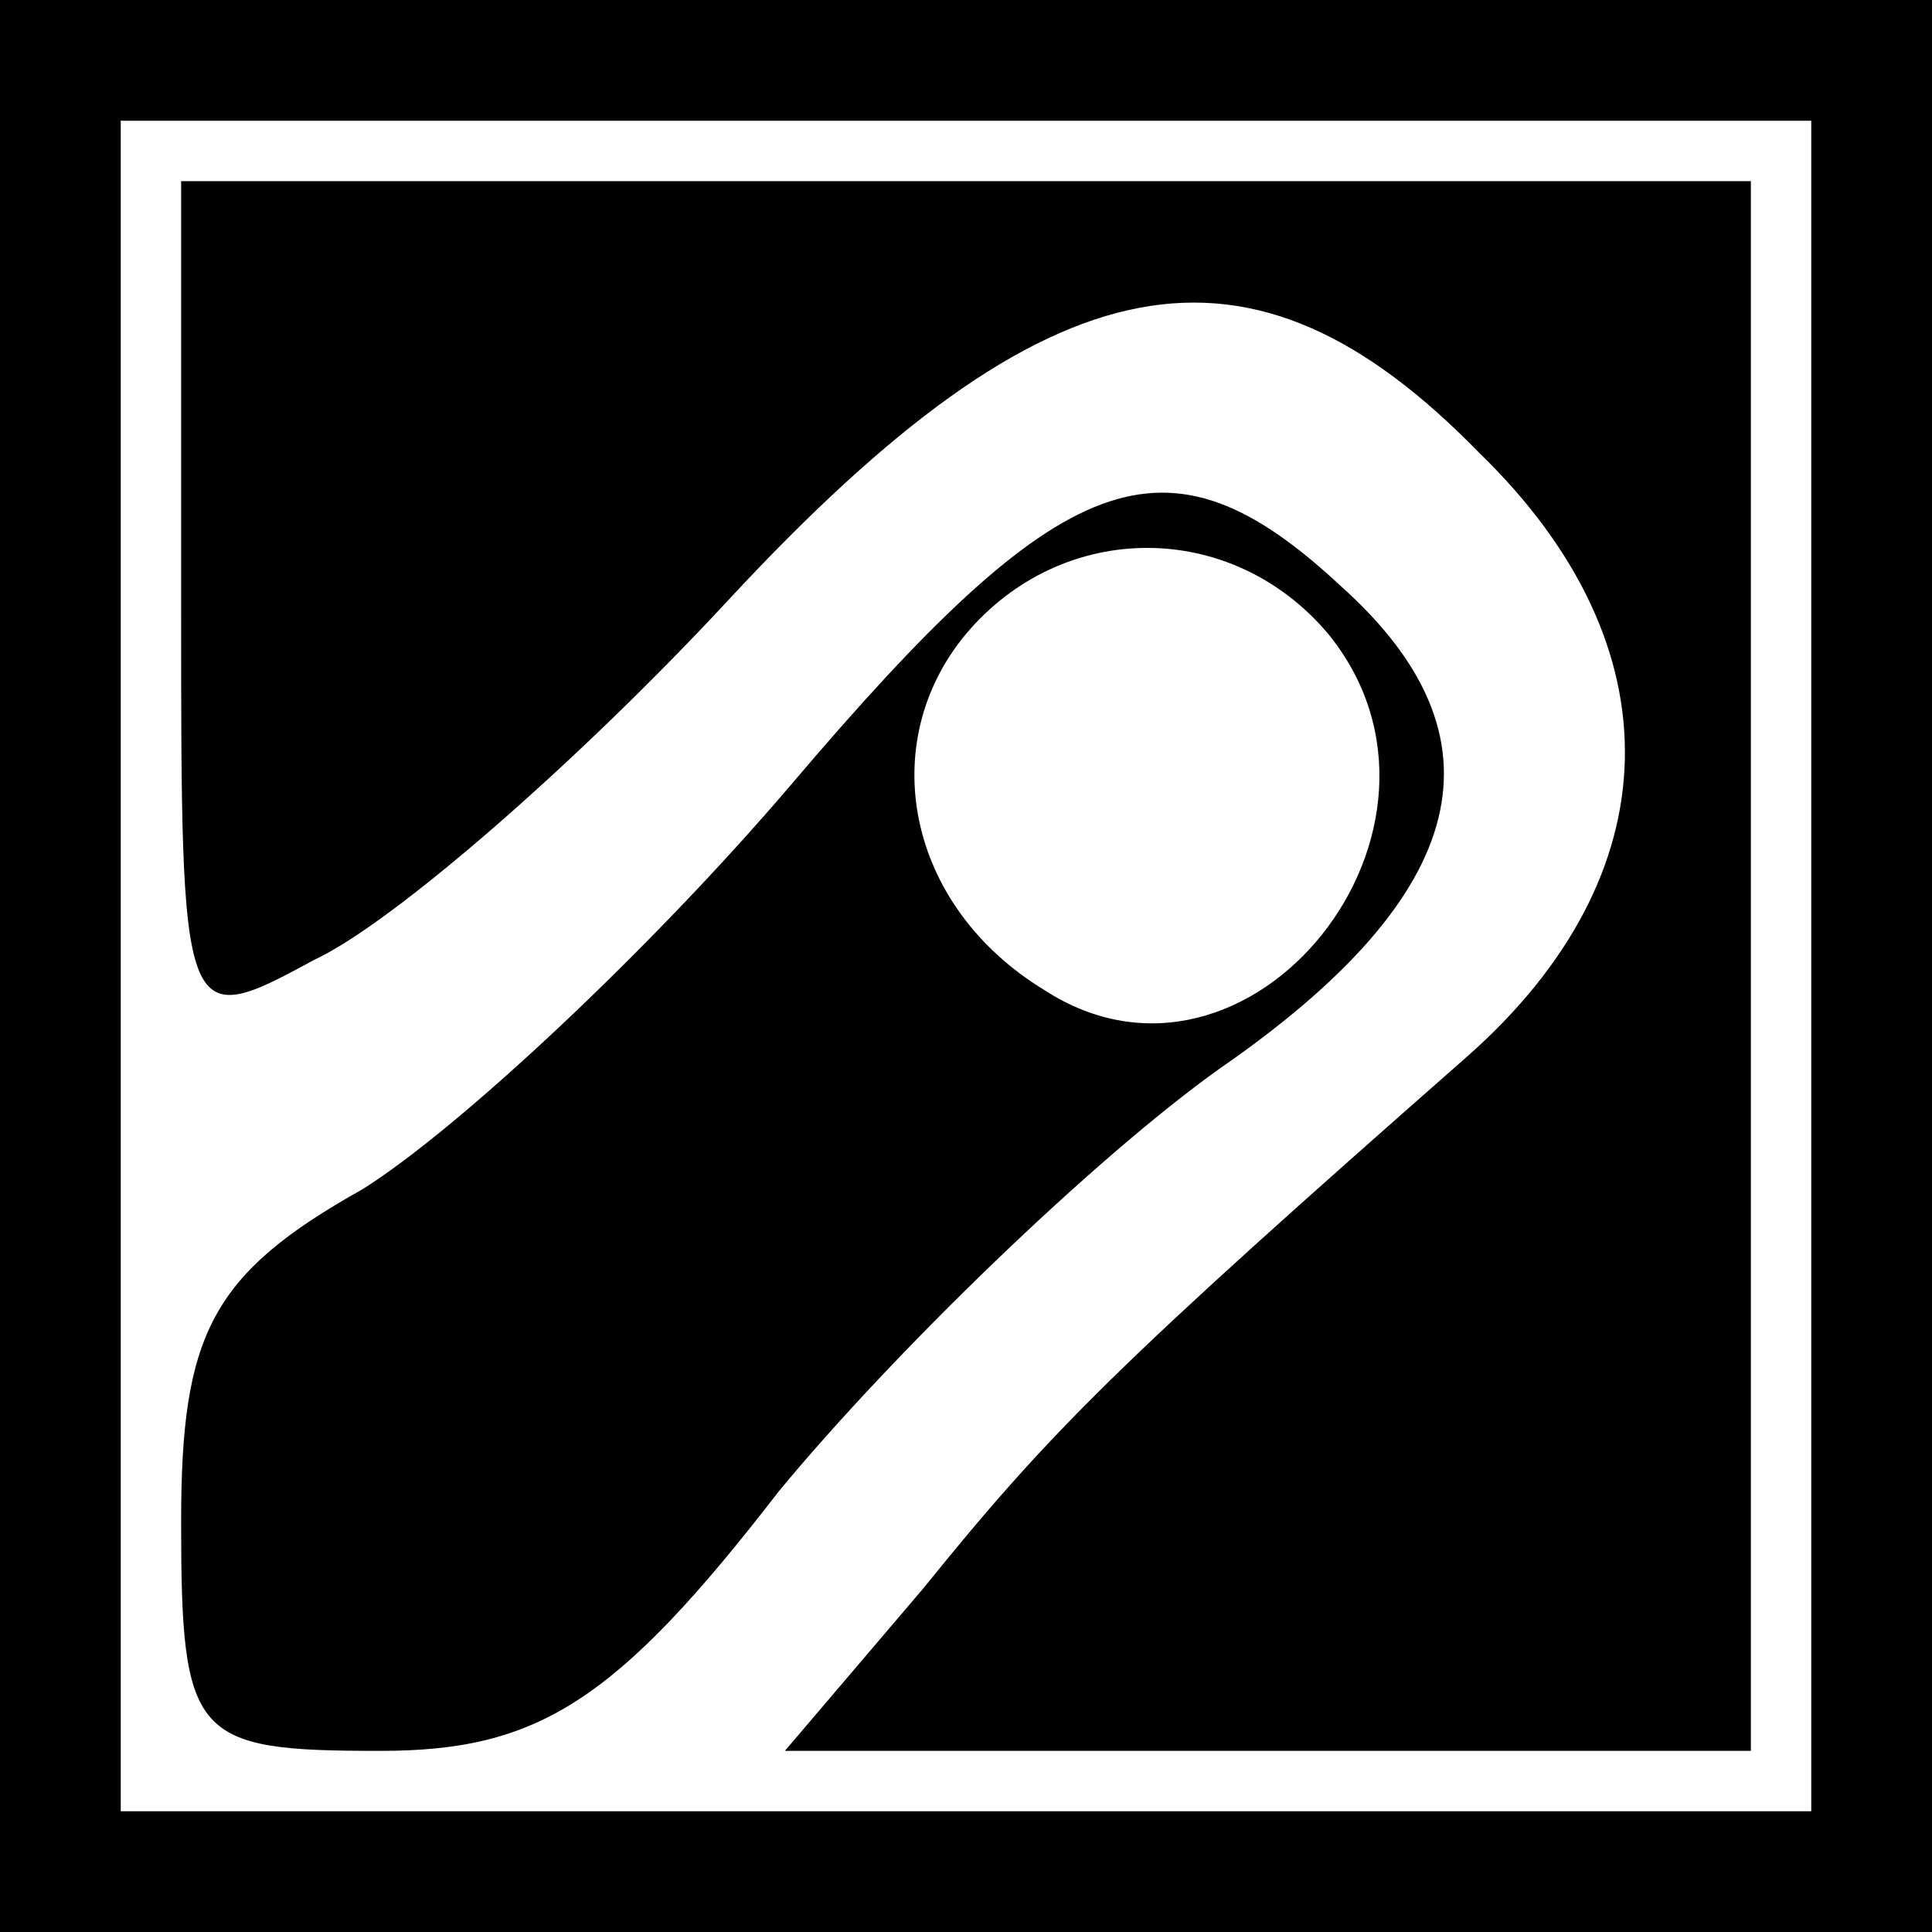 <?xml version="1.0" standalone="no"?>
<!DOCTYPE svg PUBLIC "-//W3C//DTD SVG 20010904//EN"
 "http://www.w3.org/TR/2001/REC-SVG-20010904/DTD/svg10.dtd">
<svg version="1.0" xmlns="http://www.w3.org/2000/svg"
 width="32pt" height="32pt" viewBox="0 0 32 32"
 preserveAspectRatio="xMidYMid meet">
<rect x="0" y="0" width="32" height="32" fill="#808080" stroke="none"/>
<g transform="translate(0,32) scale(0.1,-0.1)"
fill="#000000" stroke="none">
<path fill="#000000" stroke="none" d="M0 160 l0 -160 160 0 160 0 0 160 0
160 -160 0 -160 0 0 -160z"/>
<path fill="#ffffff" stroke="none" d="M300 160 l0 -140 -140 0 -140 0 0 140
0 140 140 0 140 0 0 -140z"/>
<path fill="#000000" stroke="none" d="M30 220 c0 -70 0 -71 22 -59 13 6 44
33 69 60 53 57 86 63 124 24 33 -32 32 -70 -2 -100 -58 -51 -69 -62 -90 -88
l-23 -27 80 0 80 0 0 130 0 130 -130 0 -130 0 0 -70z"/>
<path fill="#000000" stroke="none" d="M131 190 c-23 -27 -55 -57 -71 -67 -25
-14 -30 -24 -30 -55 0 -36 2 -38 33 -38 26 0 39 8 66 43 19 23 52 55 73 70 42
29 48 55 20 80 -29 27 -46 20 -91 -33z"/>
<path fill="#ffffff" stroke="none" d="M220 215 c26 -32 -13 -81 -47 -59 -23
14 -28 41 -13 59 16 19 44 19 60 0z"/>
</g>
</svg>
